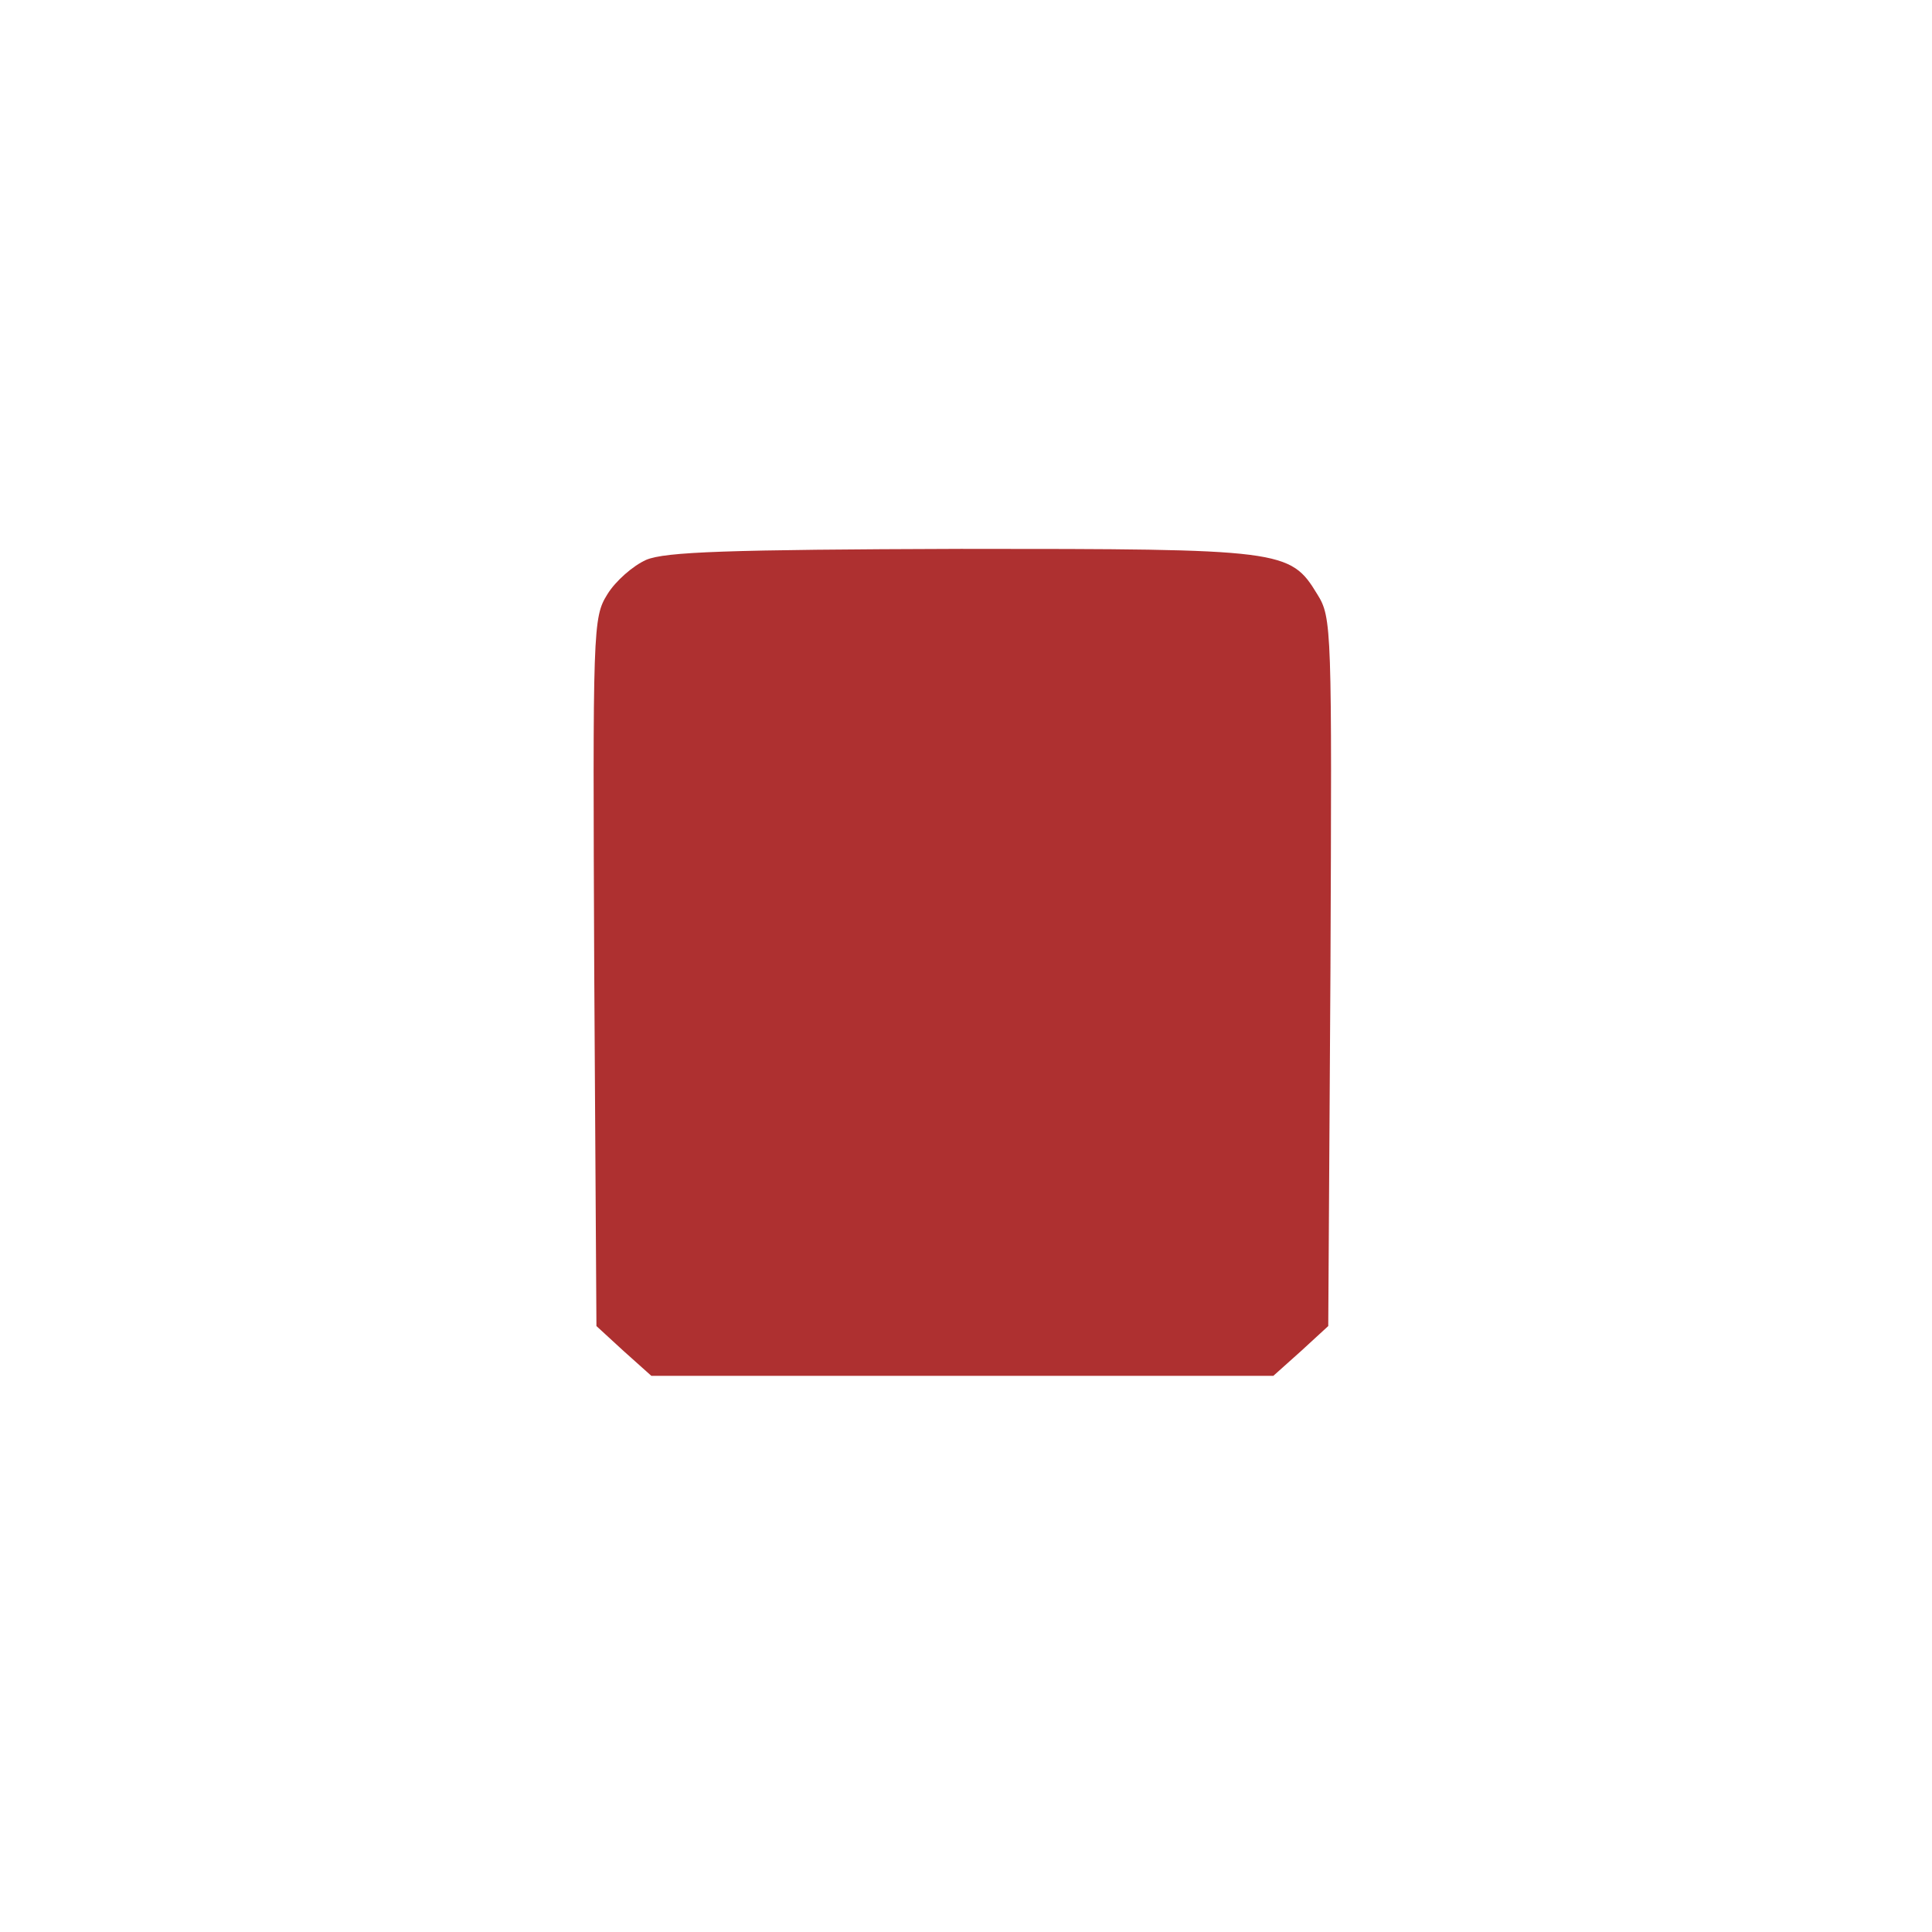 <?xml version="1.0" encoding="UTF-8" standalone="no"?>
<svg
   xmlns:dc="http://purl.org/dc/elements/1.1/"
   xmlns:cc="http://creativecommons.org/ns#"
   xmlns:rdf="http://www.w3.org/1999/02/22-rdf-syntax-ns#"
   xmlns:svg="http://www.w3.org/2000/svg"
   xmlns="http://www.w3.org/2000/svg"
   xmlns:sodipodi="http://sodipodi.sourceforge.net/DTD/sodipodi-0.dtd"
   xmlns:inkscape="http://www.inkscape.org/namespaces/inkscape"
   version="1.0"
   width="264pt"
   height="264pt"
   viewBox="0 0 264 264"
   preserveAspectRatio="xMidYMid meet"
   id="svg4022"
   inkscape:version="0.48.4 r9939"
   sodipodi:docname="stopOn.svg">
  <defs
     id="defs4032" />
  <sodipodi:namedview
     pagecolor="#ffffff"
     bordercolor="#666666"
     borderopacity="1"
     objecttolerance="10"
     gridtolerance="10"
     guidetolerance="10"
     inkscape:pageopacity="0"
     inkscape:pageshadow="2"
     inkscape:window-width="1863"
     inkscape:window-height="1056"
     id="namedview4030"
     showgrid="false"
     inkscape:zoom="0.71515152"
     inkscape:cx="-141.92797"
     inkscape:cy="165"
     inkscape:window-x="57"
     inkscape:window-y="24"
     inkscape:window-maximized="1"
     inkscape:current-layer="svg4022" />
  <g
     transform="translate(0,264) scale(0.1,-0.1)"
     fill="#000000"
     stroke="none"
     id="g4026"
     style="fill:#ae3030;fill-opacity:1">
    <path
       d="M883 1875 c-18 -8 -42 -29 -53 -47 -20 -32 -20 -46 -18 -516 l3 -484 37 -34 38 -34 425 0 425 0 38 34 37 34 3 484 c2 471 2 484 -18 516 -37 61 -47 62 -487 62 -319 -1 -404 -4 -430 -15z"
       id="path4028"
       style="fill:#ae3030;fill-opacity:1" />
  </g>
</svg>
